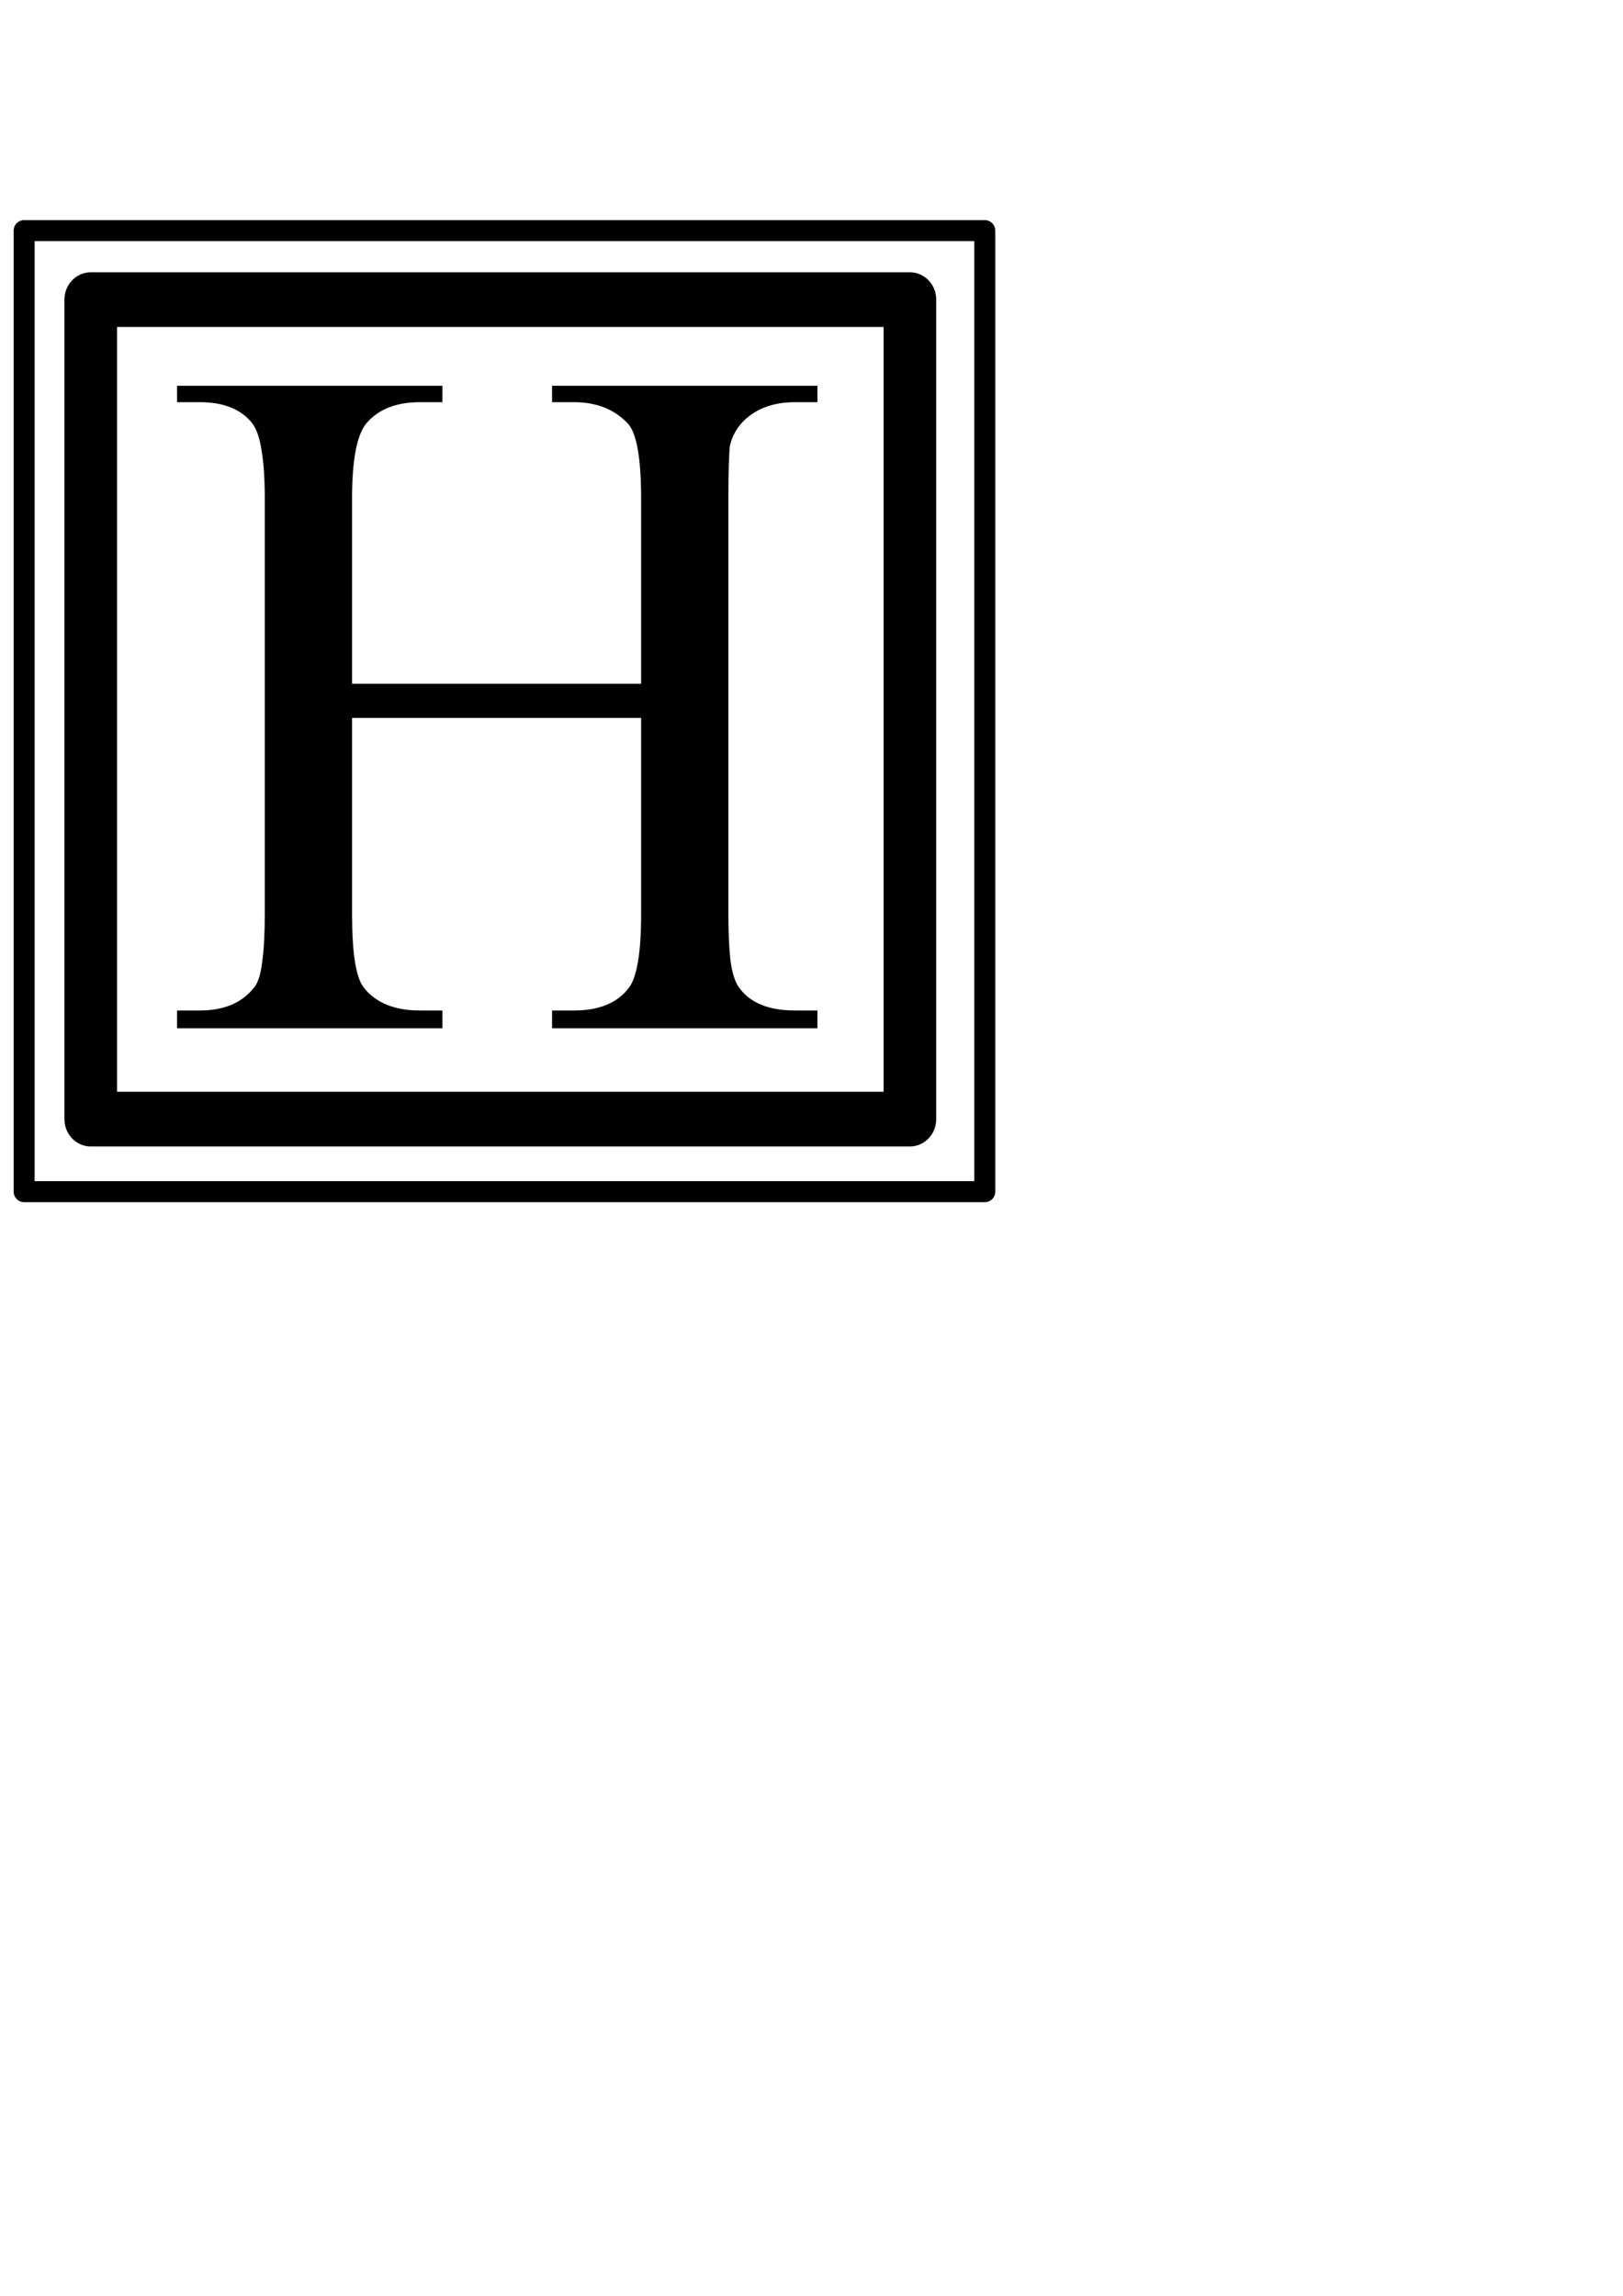 <?xml version="1.0" encoding="UTF-8" standalone="no"?>
<!-- Created with Inkscape (http://www.inkscape.org/) -->

<svg
   xmlns:osb="http://www.openswatchbook.org/uri/2009/osb"
   xmlns:dc="http://purl.org/dc/elements/1.1/"
   xmlns:cc="http://creativecommons.org/ns#"
   xmlns:rdf="http://www.w3.org/1999/02/22-rdf-syntax-ns#"
   xmlns:svg="http://www.w3.org/2000/svg"
   xmlns="http://www.w3.org/2000/svg"
   xmlns:sodipodi="http://sodipodi.sourceforge.net/DTD/sodipodi-0.dtd"
   xmlns:inkscape="http://www.inkscape.org/namespaces/inkscape"
   width="744.094"
   height="1052.362"
   id="svg3293"
   version="1.1"
   inkscape:version="0.48.5 r10040"
   sodipodi:docname="H-Coaster.svg">
  <defs
     id="defs3295">
    <inkscape:path-effect
       effect="construct_grid"
       id="path-effect5804"
       is_visible="true"
       nr_x="5"
       nr_y="5" />
    <linearGradient
       id="linearGradient5783"
       osb:paint="solid">
      <stop
         style="stop-color:#000000;stop-opacity:1;"
         offset="0"
         id="stop5785" />
    </linearGradient>
  </defs>
  <sodipodi:namedview
     id="base"
     pagecolor="#ffffff"
     bordercolor="#666666"
     borderopacity="1.0"
     inkscape:pageopacity="0.0"
     inkscape:pageshadow="2"
     inkscape:zoom="1.01"
     inkscape:cx="283.88607"
     inkscape:cy="742.29007"
     inkscape:document-units="px"
     inkscape:current-layer="layer1"
     showgrid="false"
     showguides="true"
     inkscape:guide-bbox="true"
     units="in"
     inkscape:window-width="1920"
     inkscape:window-height="988"
     inkscape:window-x="0"
     inkscape:window-y="27"
     inkscape:window-maximized="1" />
  <g
     inkscape:label="Layer 1"
     inkscape:groupmode="layer"
     id="layer1"
     transform="translate(0,0.002)">
    <g
       id="g5789"
       transform="matrix(2.145,0,0,2.228,-48.395,-264.523)">
      <g
         id="text3309"
         style="font-size:192px;font-style:normal;font-variant:normal;font-weight:bold;font-stretch:normal;text-align:center;line-height:125%;letter-spacing:0px;word-spacing:0px;writing-mode:lr-tb;text-anchor:middle;fill:#000000;fill-opacity:1;stroke:none;font-family:Nuosu SIL;-inkscape-font-specification:Nuosu SIL Bold"
         transform="translate(0,-0.002)">
        <path
           inkscape:connector-curvature="0"
           id="path5801"
           d="m 197.28,330.281 -56.719,0 0,-3.656 4.688,0 c 5.437,1e-5 9.375,-1.594 11.812,-4.781 0.812,-1.062 1.437,-2.844 1.875,-5.344 0.437,-2.5 0.656,-5.719 0.656,-9.656 l 0,-40.406 -61.781,0 0,40.406 c -4.1e-5,8.063 0.844,13.094 2.531,15.094 2.562,3.125 6.562,4.688 12,4.688 l 4.781,0 0,3.656 -56.719,0 0,-3.656 4.875,0 c 5.187,1e-5 9.062,-1.594 11.625,-4.781 0.812,-0.937 1.375,-2.656 1.688,-5.156 0.375,-2.5 0.562,-5.781 0.562,-9.844 l 0,-85.594 c -2.2e-5,-3.937 -0.219,-7.156 -0.656,-9.656 -0.375,-2.562 -1.031,-4.469 -1.969,-5.719 -2.375,-2.937 -6.125,-4.406 -11.25,-4.406 l -4.875,0 0,-3.375 56.719,0 0,3.375 -4.781,0 c -5.063,1.3e-4 -8.875,1.438 -11.438,4.312 -2.063,2.375 -3.094,7.531 -3.094,15.469 l 0,38.156 61.781,0 0,-38.156 c -1.1e-4,-8.375 -0.969,-13.531 -2.906,-15.469 -2.875,-2.875 -6.688,-4.312 -11.438,-4.312 l -4.688,0 0,-3.375 56.719,0 0,3.375 -4.781,0 c -4.875,1.3e-4 -8.688,1.438 -11.438,4.312 -1.313,1.438 -2.156,3.063 -2.531,4.875 -0.063,0.75 -0.125,2 -0.188,3.75 -0.063,1.75 -0.094,4.031 -0.094,6.844 l 0,85.594 c -1.3e-4,3.938 0.156,7.156 0.469,9.656 0.375,2.5 0.969,4.281 1.781,5.344 2.312,3.188 6.312,4.781 12,4.781 l 4.781,0 0,3.656" />
      </g>
      <path
         inkscape:connector-curvature="0"
         id="rect3313"
         d="m 41.959,180.372 175.085,0 0,168.6 -175.085,0 z"
         style="fill:none;stroke:#000000;stroke-width:11.25;stroke-linecap:round;stroke-linejoin:round;stroke-miterlimit:4;stroke-opacity:1"
         transform="translate(0,-0.002)" />
    </g>
    <rect
       style="fill:none;stroke:#000000;stroke-width:9.625;stroke-linecap:round;stroke-linejoin:round;stroke-miterlimit:4;stroke-opacity:1;stroke-dasharray:none"
       id="rect3057"
       width="440.417"
       height="440.536"
       x="11.069"
       y="105.706" />
  </g>
</svg>
